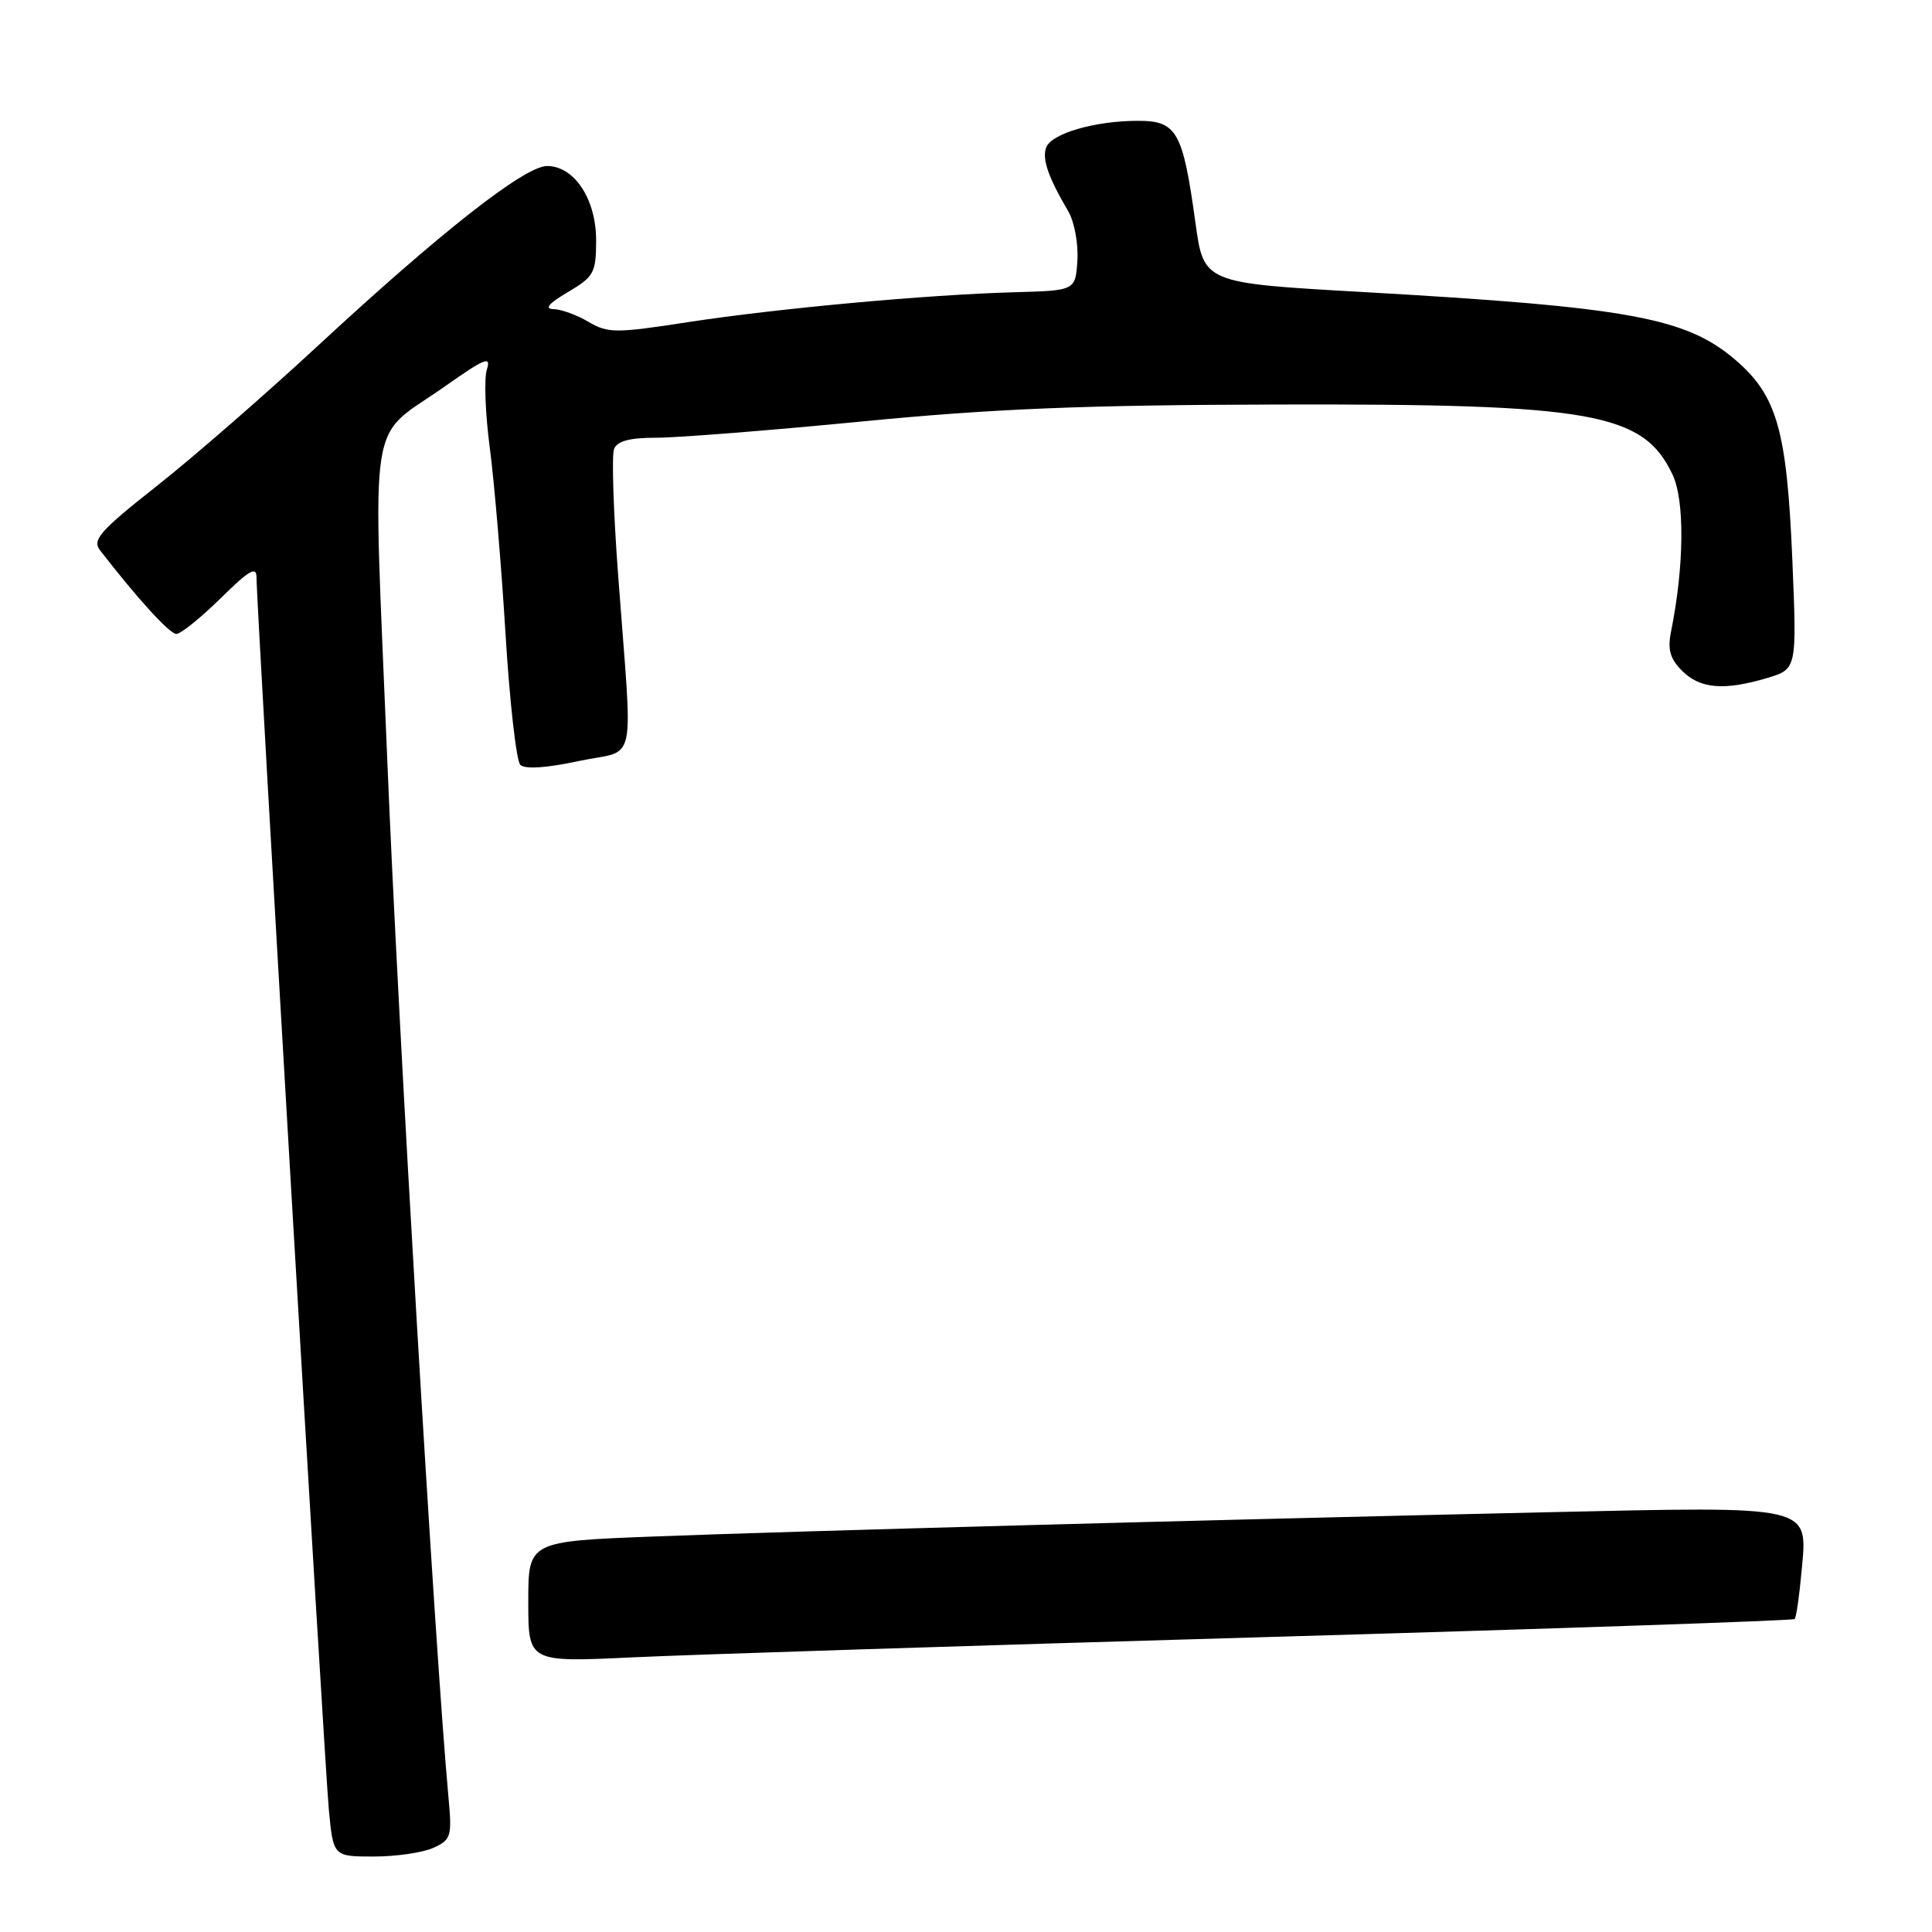 <?xml version="1.0" encoding="UTF-8" standalone="no"?>
<!DOCTYPE svg PUBLIC "-//W3C//DTD SVG 1.1//EN" "http://www.w3.org/Graphics/SVG/1.1/DTD/svg11.dtd" >
<svg xmlns="http://www.w3.org/2000/svg" xmlns:xlink="http://www.w3.org/1999/xlink" version="1.1" viewBox="0 0 256 256">
 <g >
 <path fill="currentColor"
d=" M 57.42 244.85 C 59.78 243.78 59.91 243.35 59.42 238.10 C 57.65 218.90 52.75 135.97 51.32 100.79 C 49.38 53.23 48.56 58.53 59.04 51.14 C 64.25 47.46 65.10 47.12 64.51 48.97 C 64.13 50.17 64.30 54.83 64.90 59.33 C 65.49 63.82 66.43 74.90 66.98 83.94 C 67.53 92.99 68.42 100.82 68.94 101.34 C 69.55 101.95 72.37 101.77 76.70 100.84 C 84.55 99.16 83.85 102.44 81.91 76.26 C 81.28 67.88 81.04 60.35 81.36 59.51 C 81.77 58.44 83.40 58.00 87.01 58.00 C 89.80 58.00 102.08 57.03 114.29 55.84 C 131.68 54.15 143.66 53.66 169.50 53.60 C 211.07 53.50 217.73 54.69 221.62 62.88 C 223.25 66.33 223.17 74.98 221.43 83.65 C 220.94 86.07 221.28 87.28 222.90 88.90 C 225.27 91.27 228.47 91.54 234.19 89.83 C 238.10 88.65 238.10 88.65 237.49 74.08 C 236.76 56.95 235.46 52.41 229.93 47.67 C 223.38 42.07 215.78 40.69 180.50 38.69 C 159.50 37.50 159.50 37.50 158.40 29.50 C 156.73 17.40 155.94 16.00 150.77 16.01 C 145.10 16.01 139.34 17.68 138.63 19.53 C 138.05 21.04 138.88 23.45 141.55 28.00 C 142.36 29.38 142.90 32.30 142.76 34.50 C 142.50 38.50 142.50 38.50 134.50 38.72 C 122.89 39.04 103.07 40.86 91.13 42.69 C 81.55 44.17 80.55 44.16 77.97 42.64 C 76.44 41.74 74.36 40.98 73.35 40.96 C 72.09 40.93 72.69 40.21 75.24 38.71 C 78.70 36.67 78.98 36.15 78.99 31.88 C 79.00 26.40 76.11 22.00 72.49 22.00 C 69.53 22.00 58.41 30.72 42.00 45.93 C 35.12 52.30 25.57 60.62 20.76 64.41 C 13.25 70.33 12.19 71.54 13.25 72.91 C 18.26 79.38 22.48 84.00 23.37 84.00 C 23.95 84.00 26.58 81.88 29.22 79.29 C 33.03 75.53 34.00 74.97 33.99 76.54 C 33.98 80.18 42.98 233.44 43.57 239.75 C 44.16 246.00 44.16 246.00 49.53 246.00 C 52.49 246.00 56.04 245.48 57.42 244.85 Z  M 167.46 216.93 C 205.94 215.82 237.60 214.74 237.80 214.53 C 238.01 214.33 238.42 211.47 238.72 208.18 C 239.52 199.36 240.51 199.59 204.55 200.39 C 159.04 201.42 105.48 202.87 86.75 203.59 C 70.00 204.23 70.00 204.23 70.00 212.24 C 70.00 220.26 70.00 220.26 83.75 219.61 C 91.31 219.25 128.98 218.04 167.46 216.93 Z "/>
</g>
</svg>